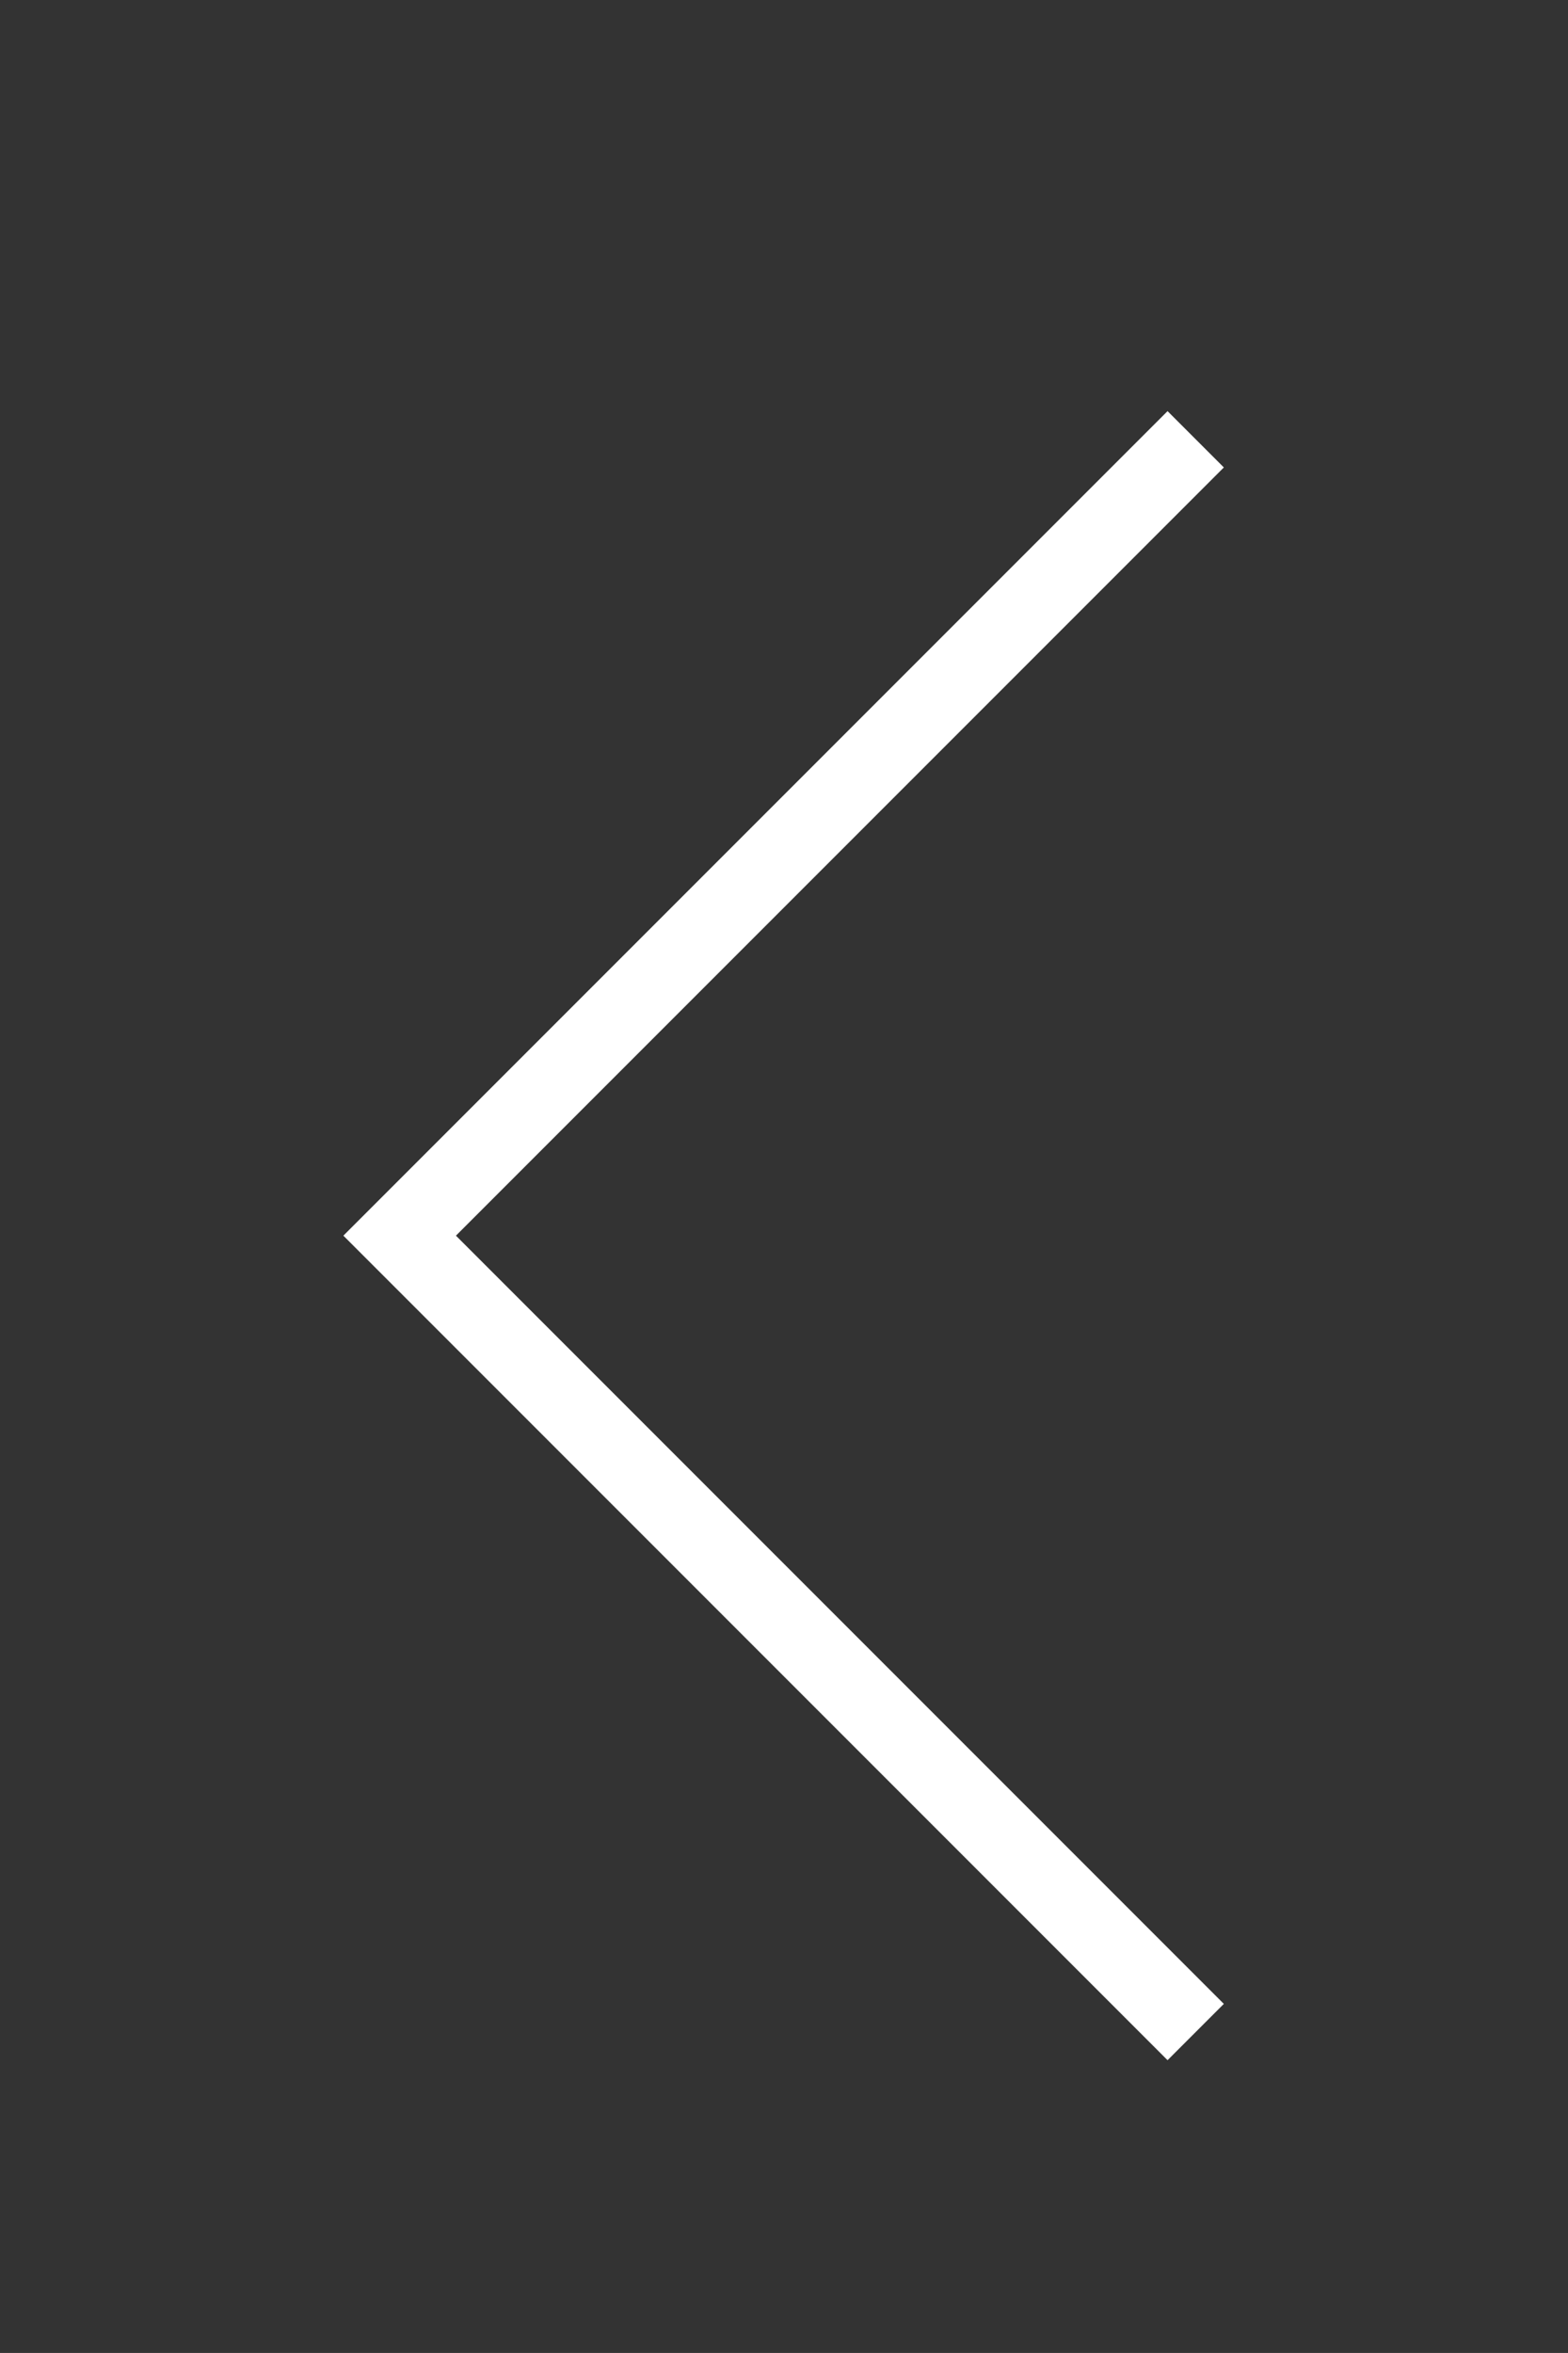 <?xml version="1.0" encoding="utf-8"?>
<!-- Generator: Adobe Illustrator 16.0.0, SVG Export Plug-In . SVG Version: 6.00 Build 0)  -->
<!DOCTYPE svg PUBLIC "-//W3C//DTD SVG 1.0//EN" "http://www.w3.org/TR/2001/REC-SVG-20010904/DTD/svg10.dtd">
<svg version="1.0" id="Layer_1" xmlns="http://www.w3.org/2000/svg" xmlns:xlink="http://www.w3.org/1999/xlink" x="0px" y="0px"
	 width="39.395px" height="59.091px" viewBox="0 0 39.395 59.091" enable-background="new 0 0 39.395 59.091" xml:space="preserve">
<rect x="0" y="0" width="39.395" height="59.091" fill="#333333" stroke="none"/>
<polyline fill="none" stroke="#FFFFFF" stroke-width="2" stroke-miterlimit="10" points="30.041,11.032 10.041,31.032 
	30.041,51.032 "/>
</svg>
